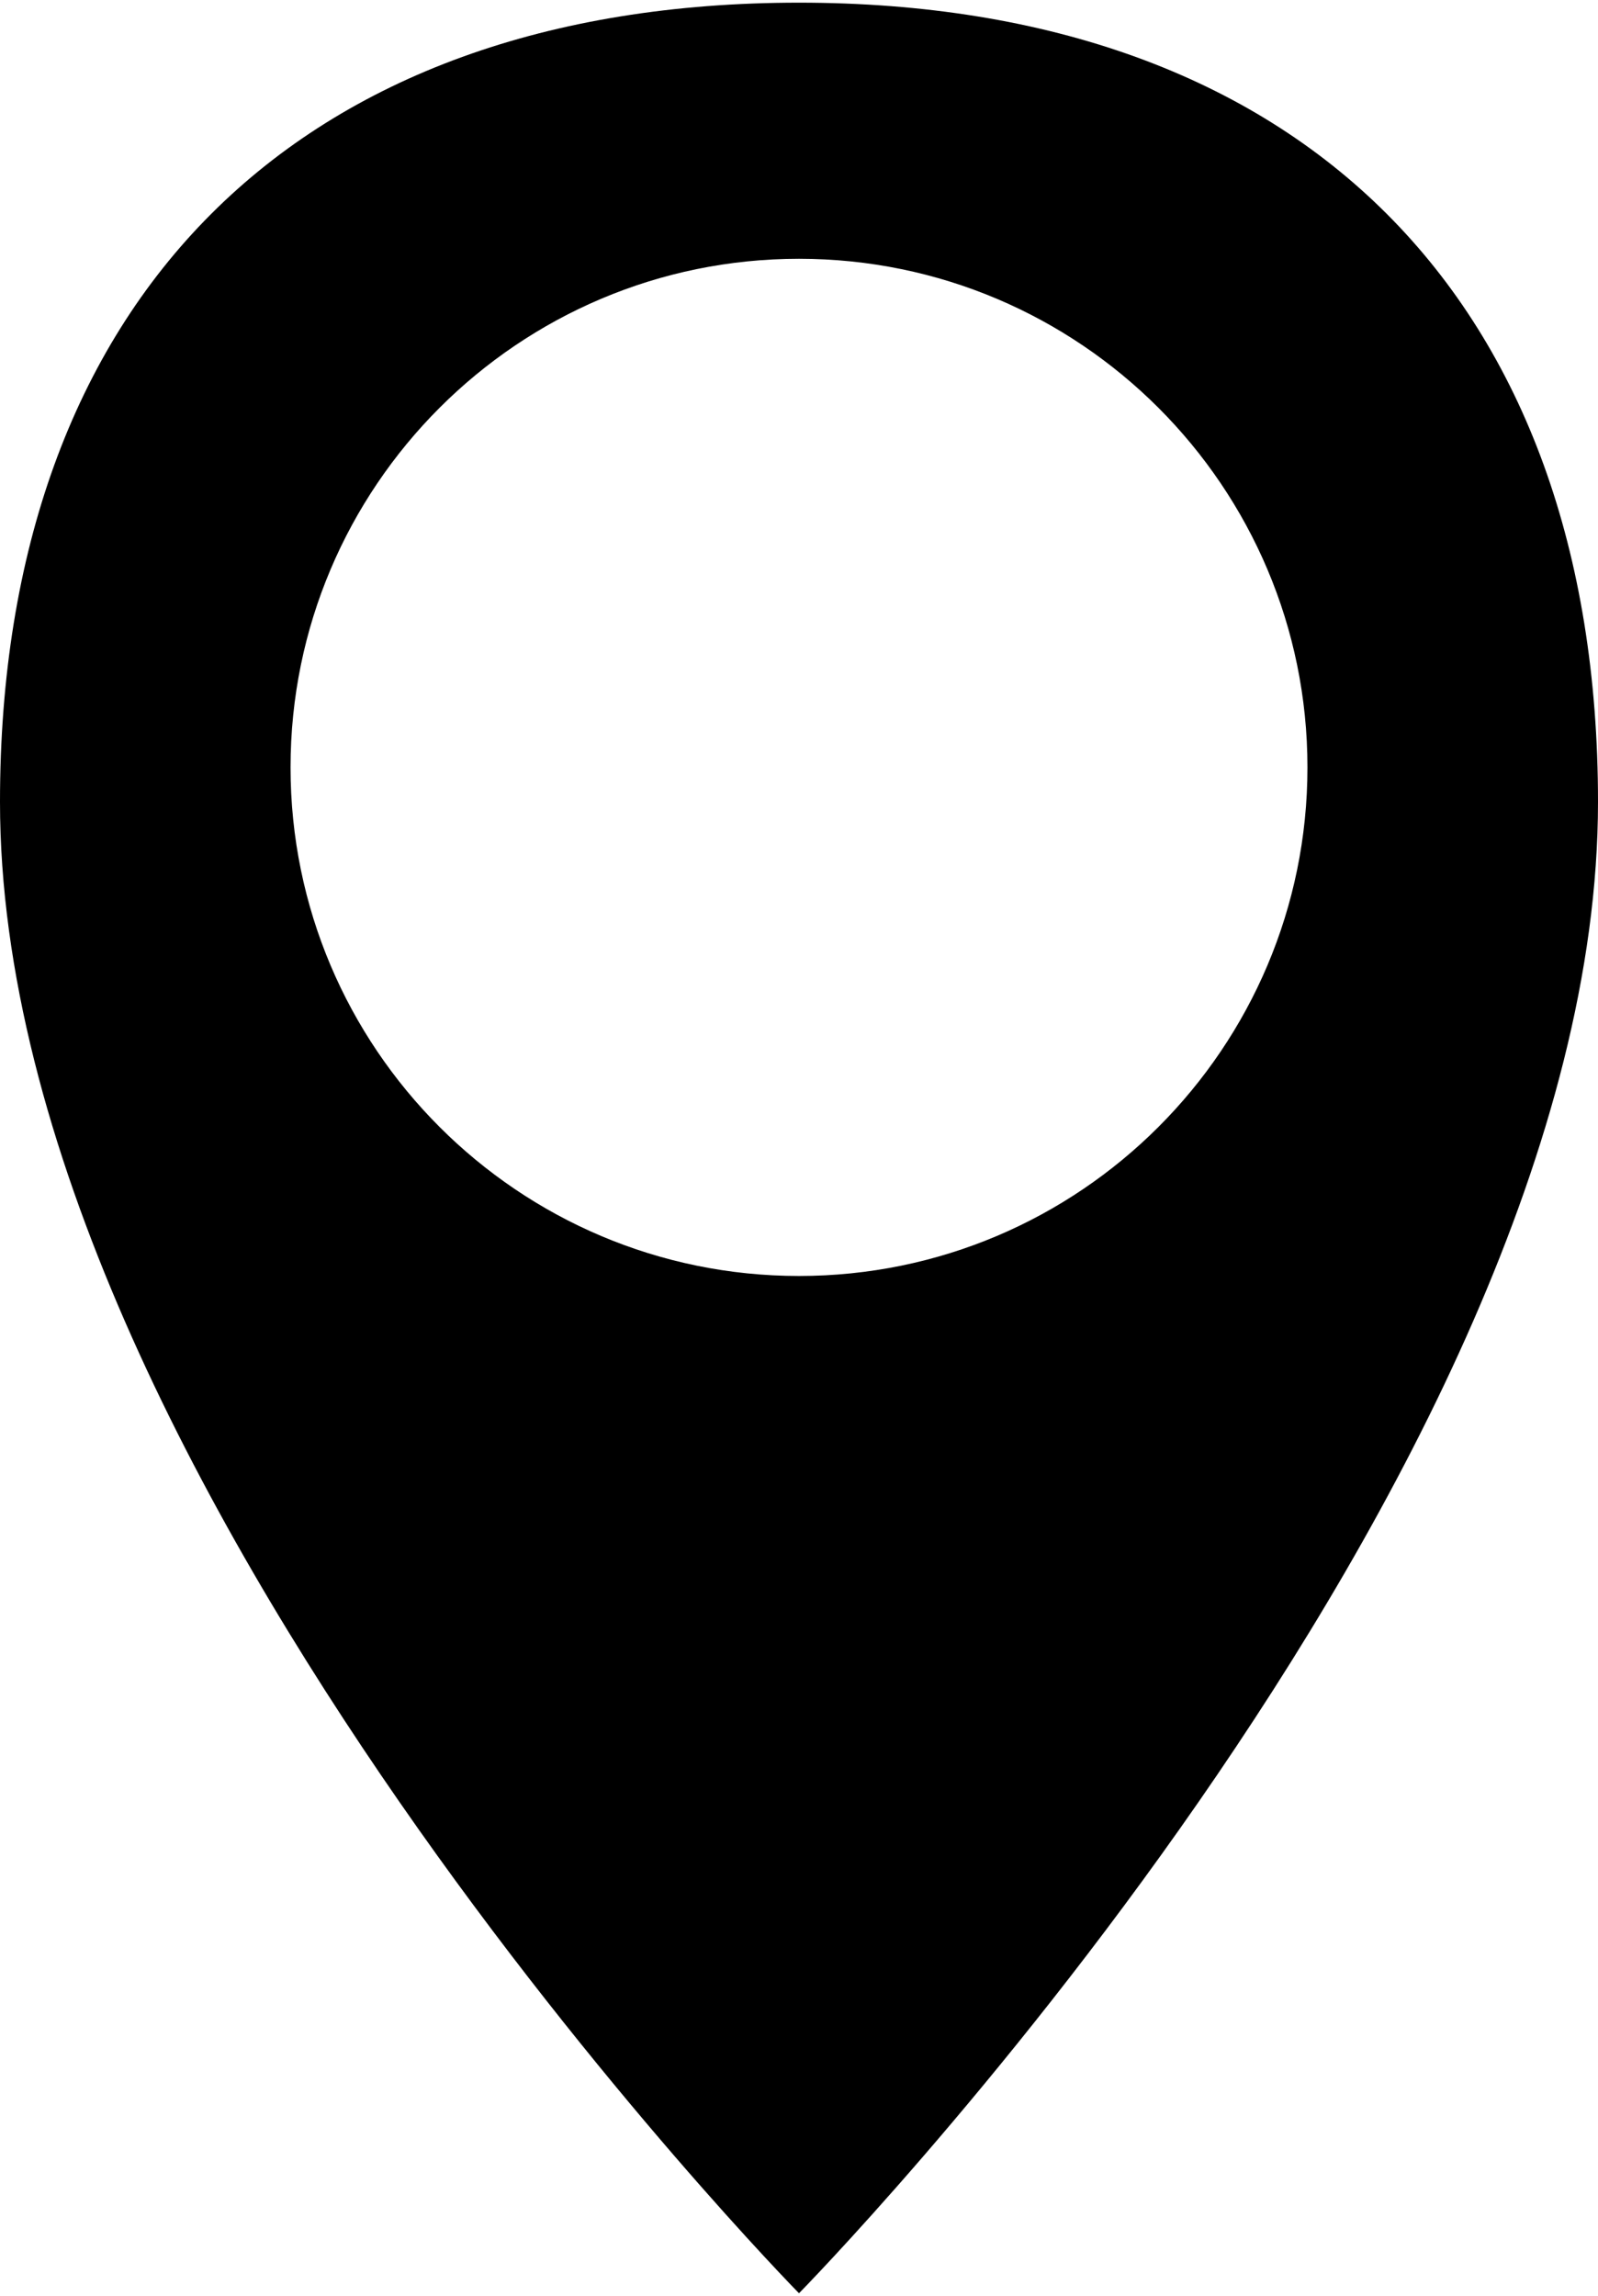 <?xml version="1.0" encoding="UTF-8" standalone="no"?><!DOCTYPE svg PUBLIC "-//W3C//DTD SVG 1.1//EN" "http://www.w3.org/Graphics/SVG/1.1/DTD/svg11.dtd"><svg width="100%" height="100%" viewBox="0 0 330 474" version="1.1" xmlns="http://www.w3.org/2000/svg" xmlns:xlink="http://www.w3.org/1999/xlink" xml:space="preserve" xmlns:serif="http://www.serif.com/" style="fill-rule:evenodd;clip-rule:evenodd;stroke-linejoin:round;stroke-miterlimit:2;"><path id="Location-Icon-SVG-01" serif:id="Location Icon SVG 01" d="M165,473.448c0,0 165,-167.803 165,-307.896c0,-103.7 -61.3,-165 -165,-165c-103.7,-0 -165,61.3 -165,165c0,140.093 165,307.896 165,307.896Zm-0,-420.02c57.951,-0 105,47.049 105,105c0,57.951 -47.049,105 -105,105c-57.951,-0 -105,-47.049 -105,-105c-0,-57.951 47.049,-105 105,-105Z"/></svg>